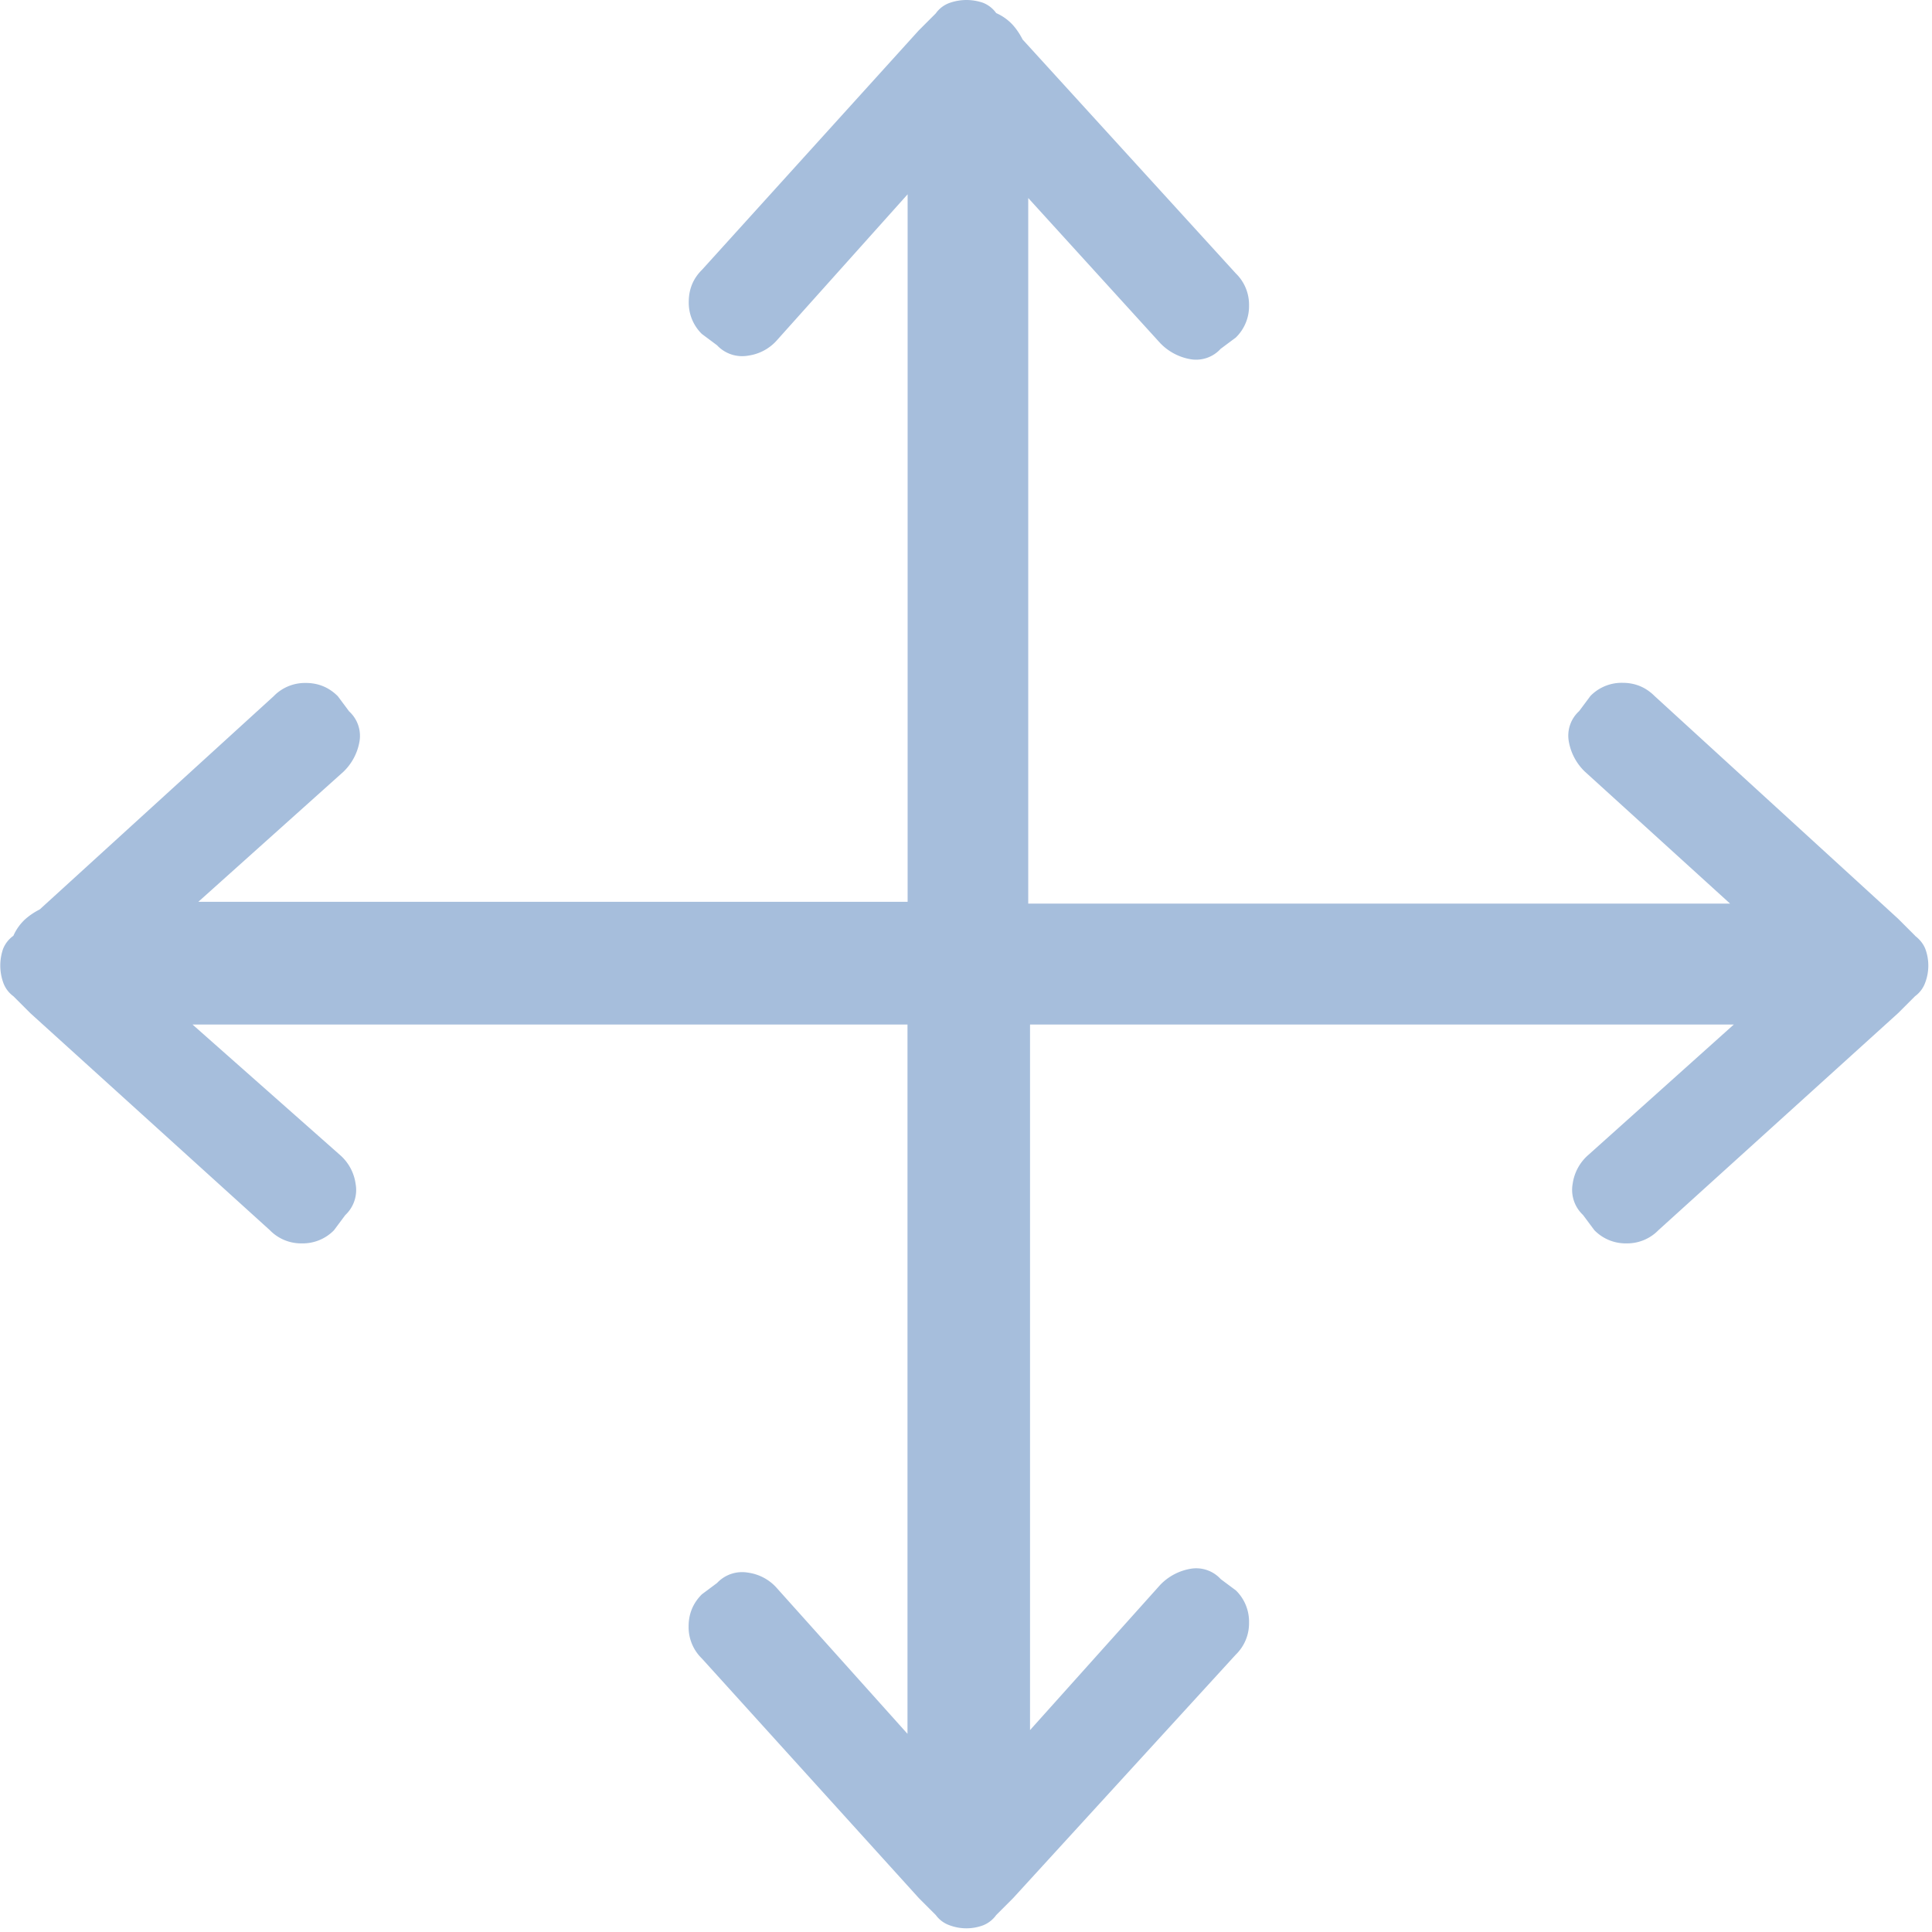 <svg width="14" height="14" viewBox="0 0 14 14" xmlns="http://www.w3.org/2000/svg"><path d="M13.877 6.781c.036.028.061.06.075.096a.348.348 0 0 1 0 .24.209.209 0 0 1-.075.102l-.123.123-1.736 1.572a.316.316 0 0 1-.233.096.316.316 0 0 1-.232-.096l-.082-.11a.249.249 0 0 1-.075-.225.34.34 0 0 1 .116-.212l1.052-.943h-5.1v5.113l.944-1.053a.397.397 0 0 1 .219-.116.24.24 0 0 1 .219.075l.11.082a.316.316 0 0 1 .095.233.316.316 0 0 1-.096.232l-1.613 1.764-.123.123a.214.214 0 0 1-.096.075.348.348 0 0 1-.24 0 .209.209 0 0 1-.102-.075l-.123-.123-1.572-1.736a.316.316 0 0 1-.096-.233c0-.091.032-.168.096-.232l.11-.082a.249.249 0 0 1 .225-.075.34.34 0 0 1 .212.116l.943 1.052v-5.14H1.395l1.066.943a.34.34 0 0 1 .116.212.249.249 0 0 1-.075.226l-.082.11a.316.316 0 0 1-.232.095.316.316 0 0 1-.233-.096L.22 7.342l-.123-.123a.209.209 0 0 1-.075-.103.368.368 0 0 1 0-.239.214.214 0 0 1 .075-.096.356.356 0 0 1 .089-.123.503.503 0 0 1 .102-.068l1.695-1.545a.316.316 0 0 1 .233-.096c.091 0 .168.032.232.096l.082.11a.24.24 0 0 1 .075.218.397.397 0 0 1-.116.219l-1.052.943h5.14V1.408l-.943 1.053a.34.34 0 0 1-.212.116.249.249 0 0 1-.226-.075l-.11-.082a.316.316 0 0 1-.095-.232c0-.092.032-.17.096-.233L6.658.22l.123-.123A.209.209 0 0 1 6.884.02a.368.368 0 0 1 .239 0 .214.214 0 0 1 .096.075.356.356 0 0 1 .123.089c.027.031.05.066.068.102l1.545 1.695a.316.316 0 0 1 .096.233.316.316 0 0 1-.096.232l-.11.082a.24.24 0 0 1-.218.075.397.397 0 0 1-.219-.116l-.957-1.052v5.113h5.086l-1.053-.957a.397.397 0 0 1-.116-.219.24.24 0 0 1 .075-.219l.082-.11a.316.316 0 0 1 .233-.095c.091 0 .168.032.232.096l1.764 1.613.123.123z" fill="#A6BEDC" fill-rule="evenodd"/></svg>
